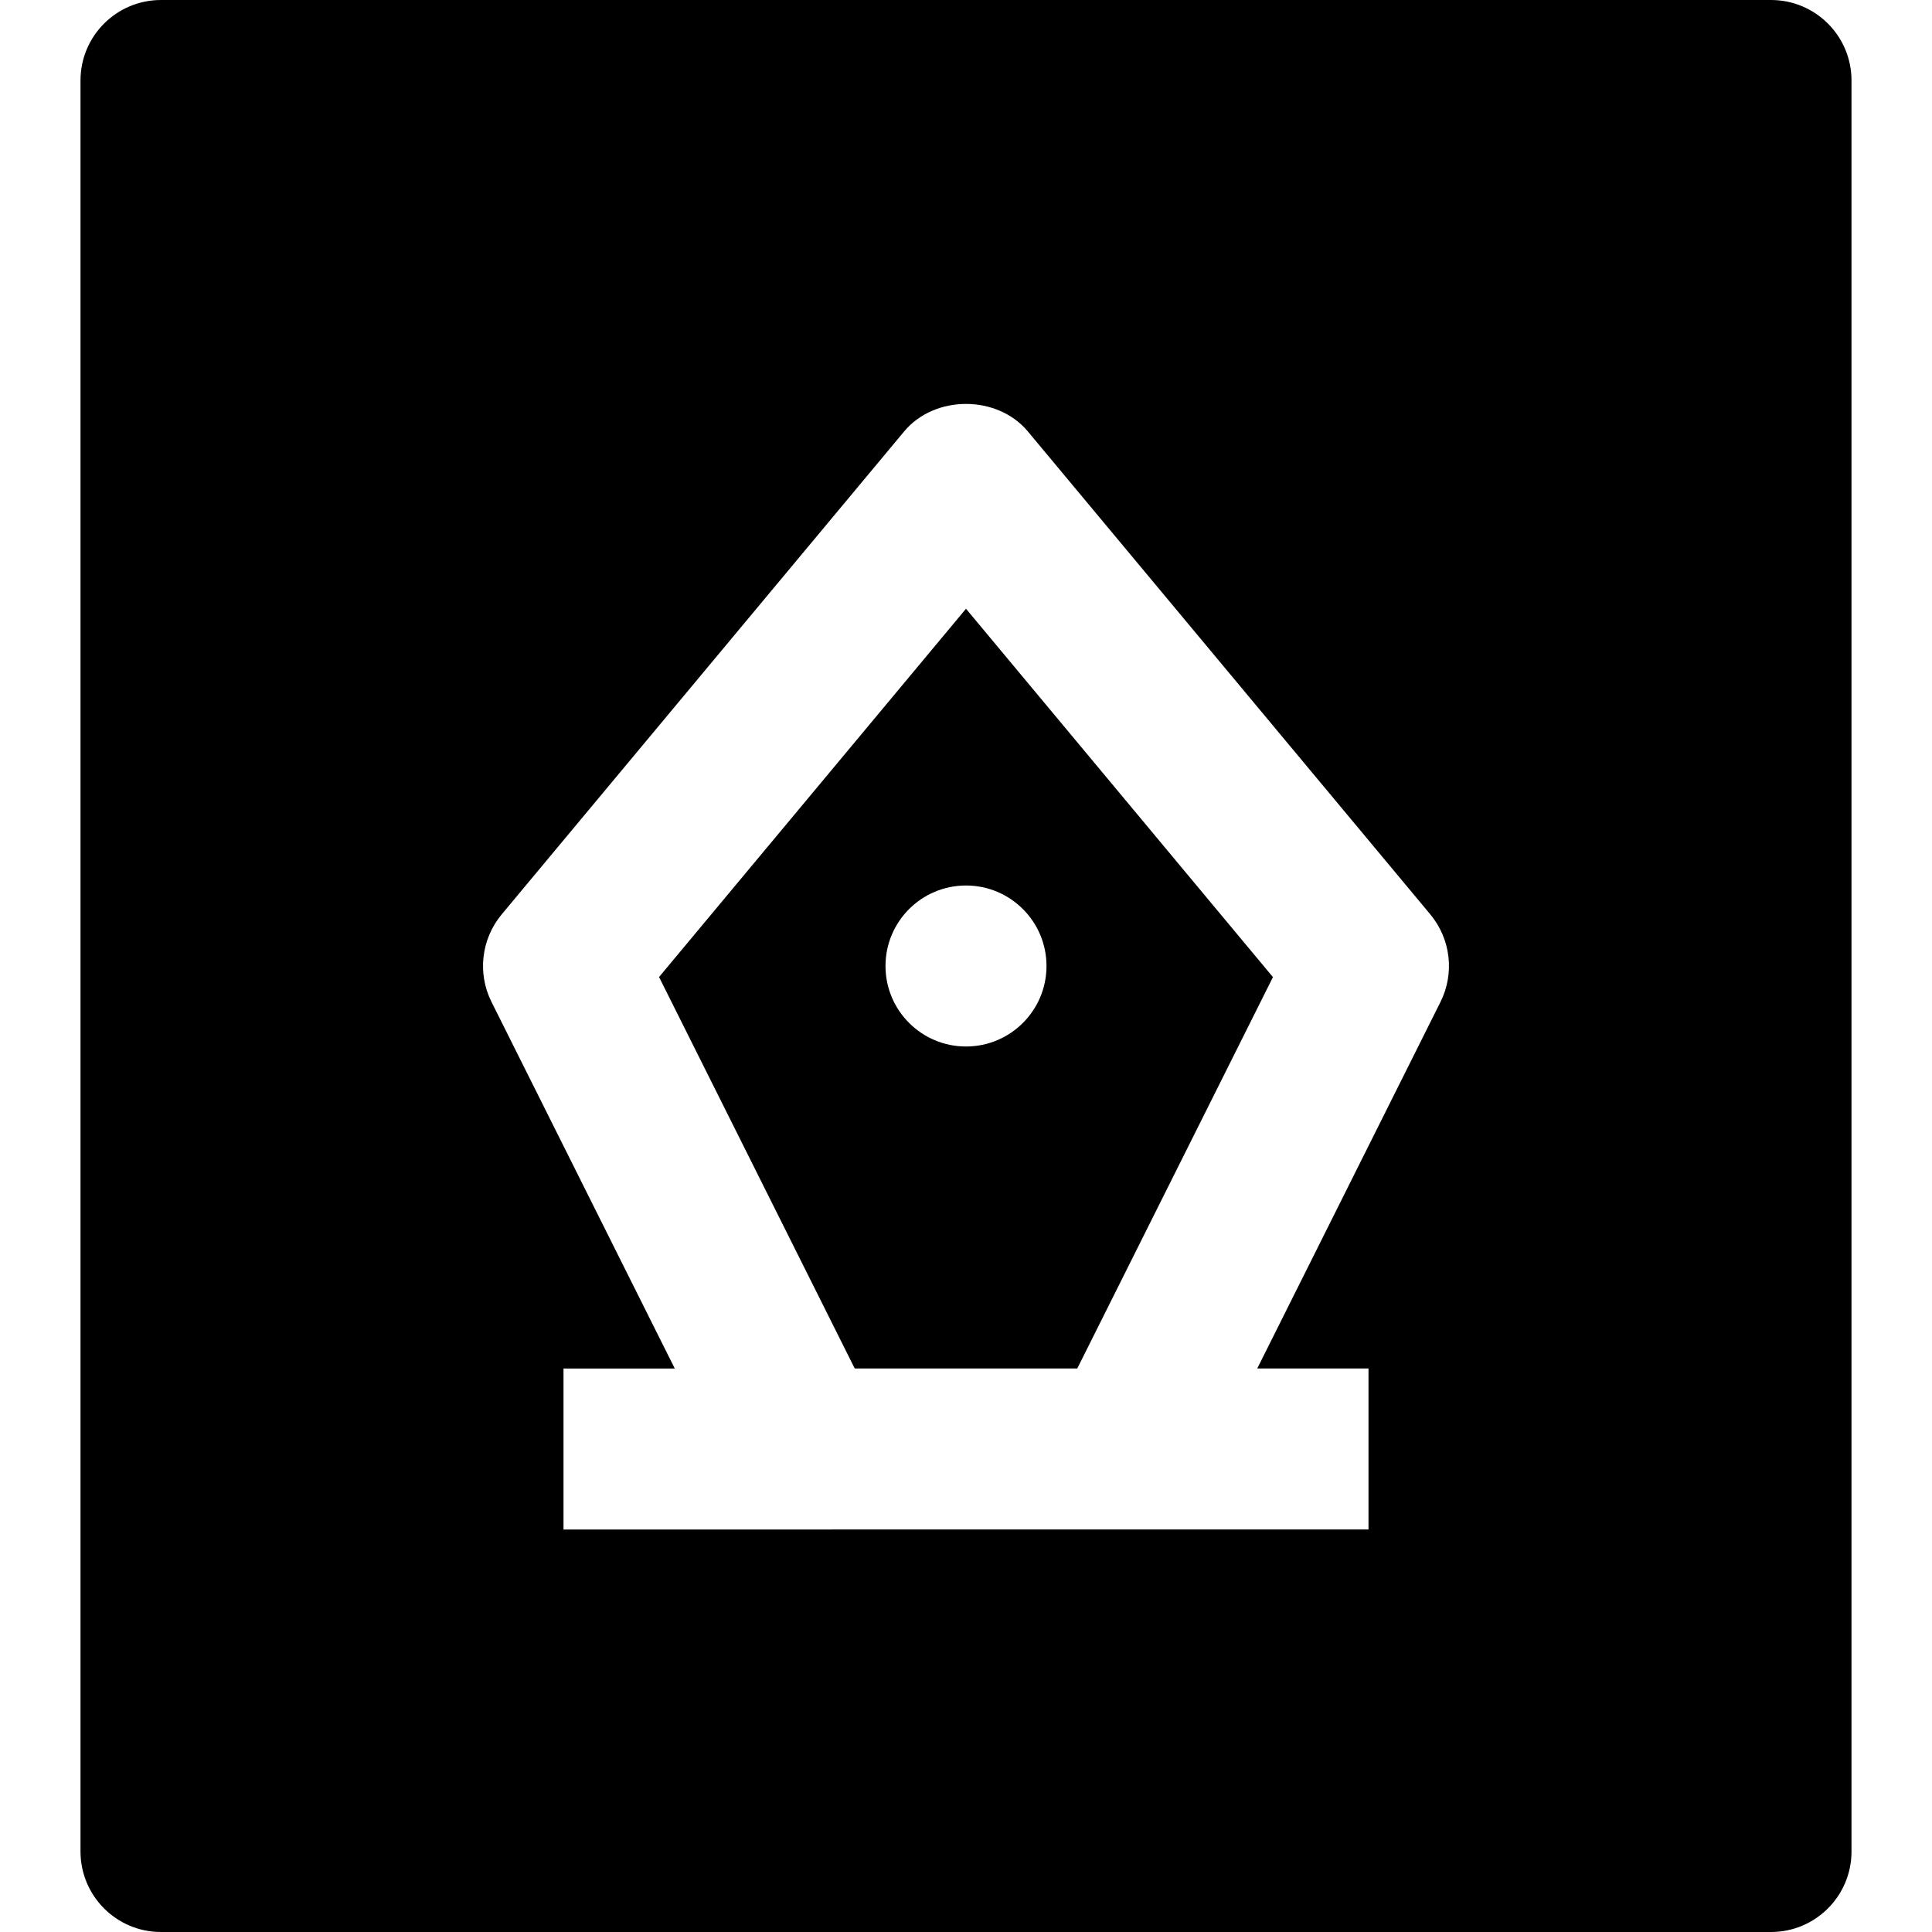 <?xml version="1.0" encoding="utf-8"?>
<!-- Generator: Adobe Illustrator 20.1.0, SVG Export Plug-In . SVG Version: 6.00 Build 0)  -->
<!DOCTYPE svg PUBLIC "-//W3C//DTD SVG 1.1//EN" "http://www.w3.org/Graphics/SVG/1.1/DTD/svg11.dtd">
<svg version="1.1" id="Layer_1" xmlns="http://www.w3.org/2000/svg" xmlns:xlink="http://www.w3.org/1999/xlink" x="0px" y="0px"
	 width="24px" height="24px" viewBox="0 0 24 24" enable-background="new 0 0 24 24" xml:space="preserve">
<path d="M13.382,17l2.431-4.862L12,7.562l-3.813,4.575L10.618,17H13.382z M12,11c0.552,0,1,0.448,1,1c0,0.552-0.448,1-1,1
	c-0.552,0-1-0.448-1-1C11,11.448,11.448,11,12,11z"/>
<path d="M1,23c0,0.553,0.448,1,1,1h20c0.552,0,1-0.447,1-1V1c0-0.553-0.448-1-1-1H2C1.448,0,1,0.447,1,1V23z M6.232,11.359l5-6
	c0.38-0.455,1.156-0.455,1.536,0l5,6c0.254,0.306,0.304,0.732,0.126,1.088L15.618,17H17v2H7v-2h1.382l-2.276-4.553
	C5.928,12.092,5.978,11.665,6.232,11.359z"/>
</svg>
